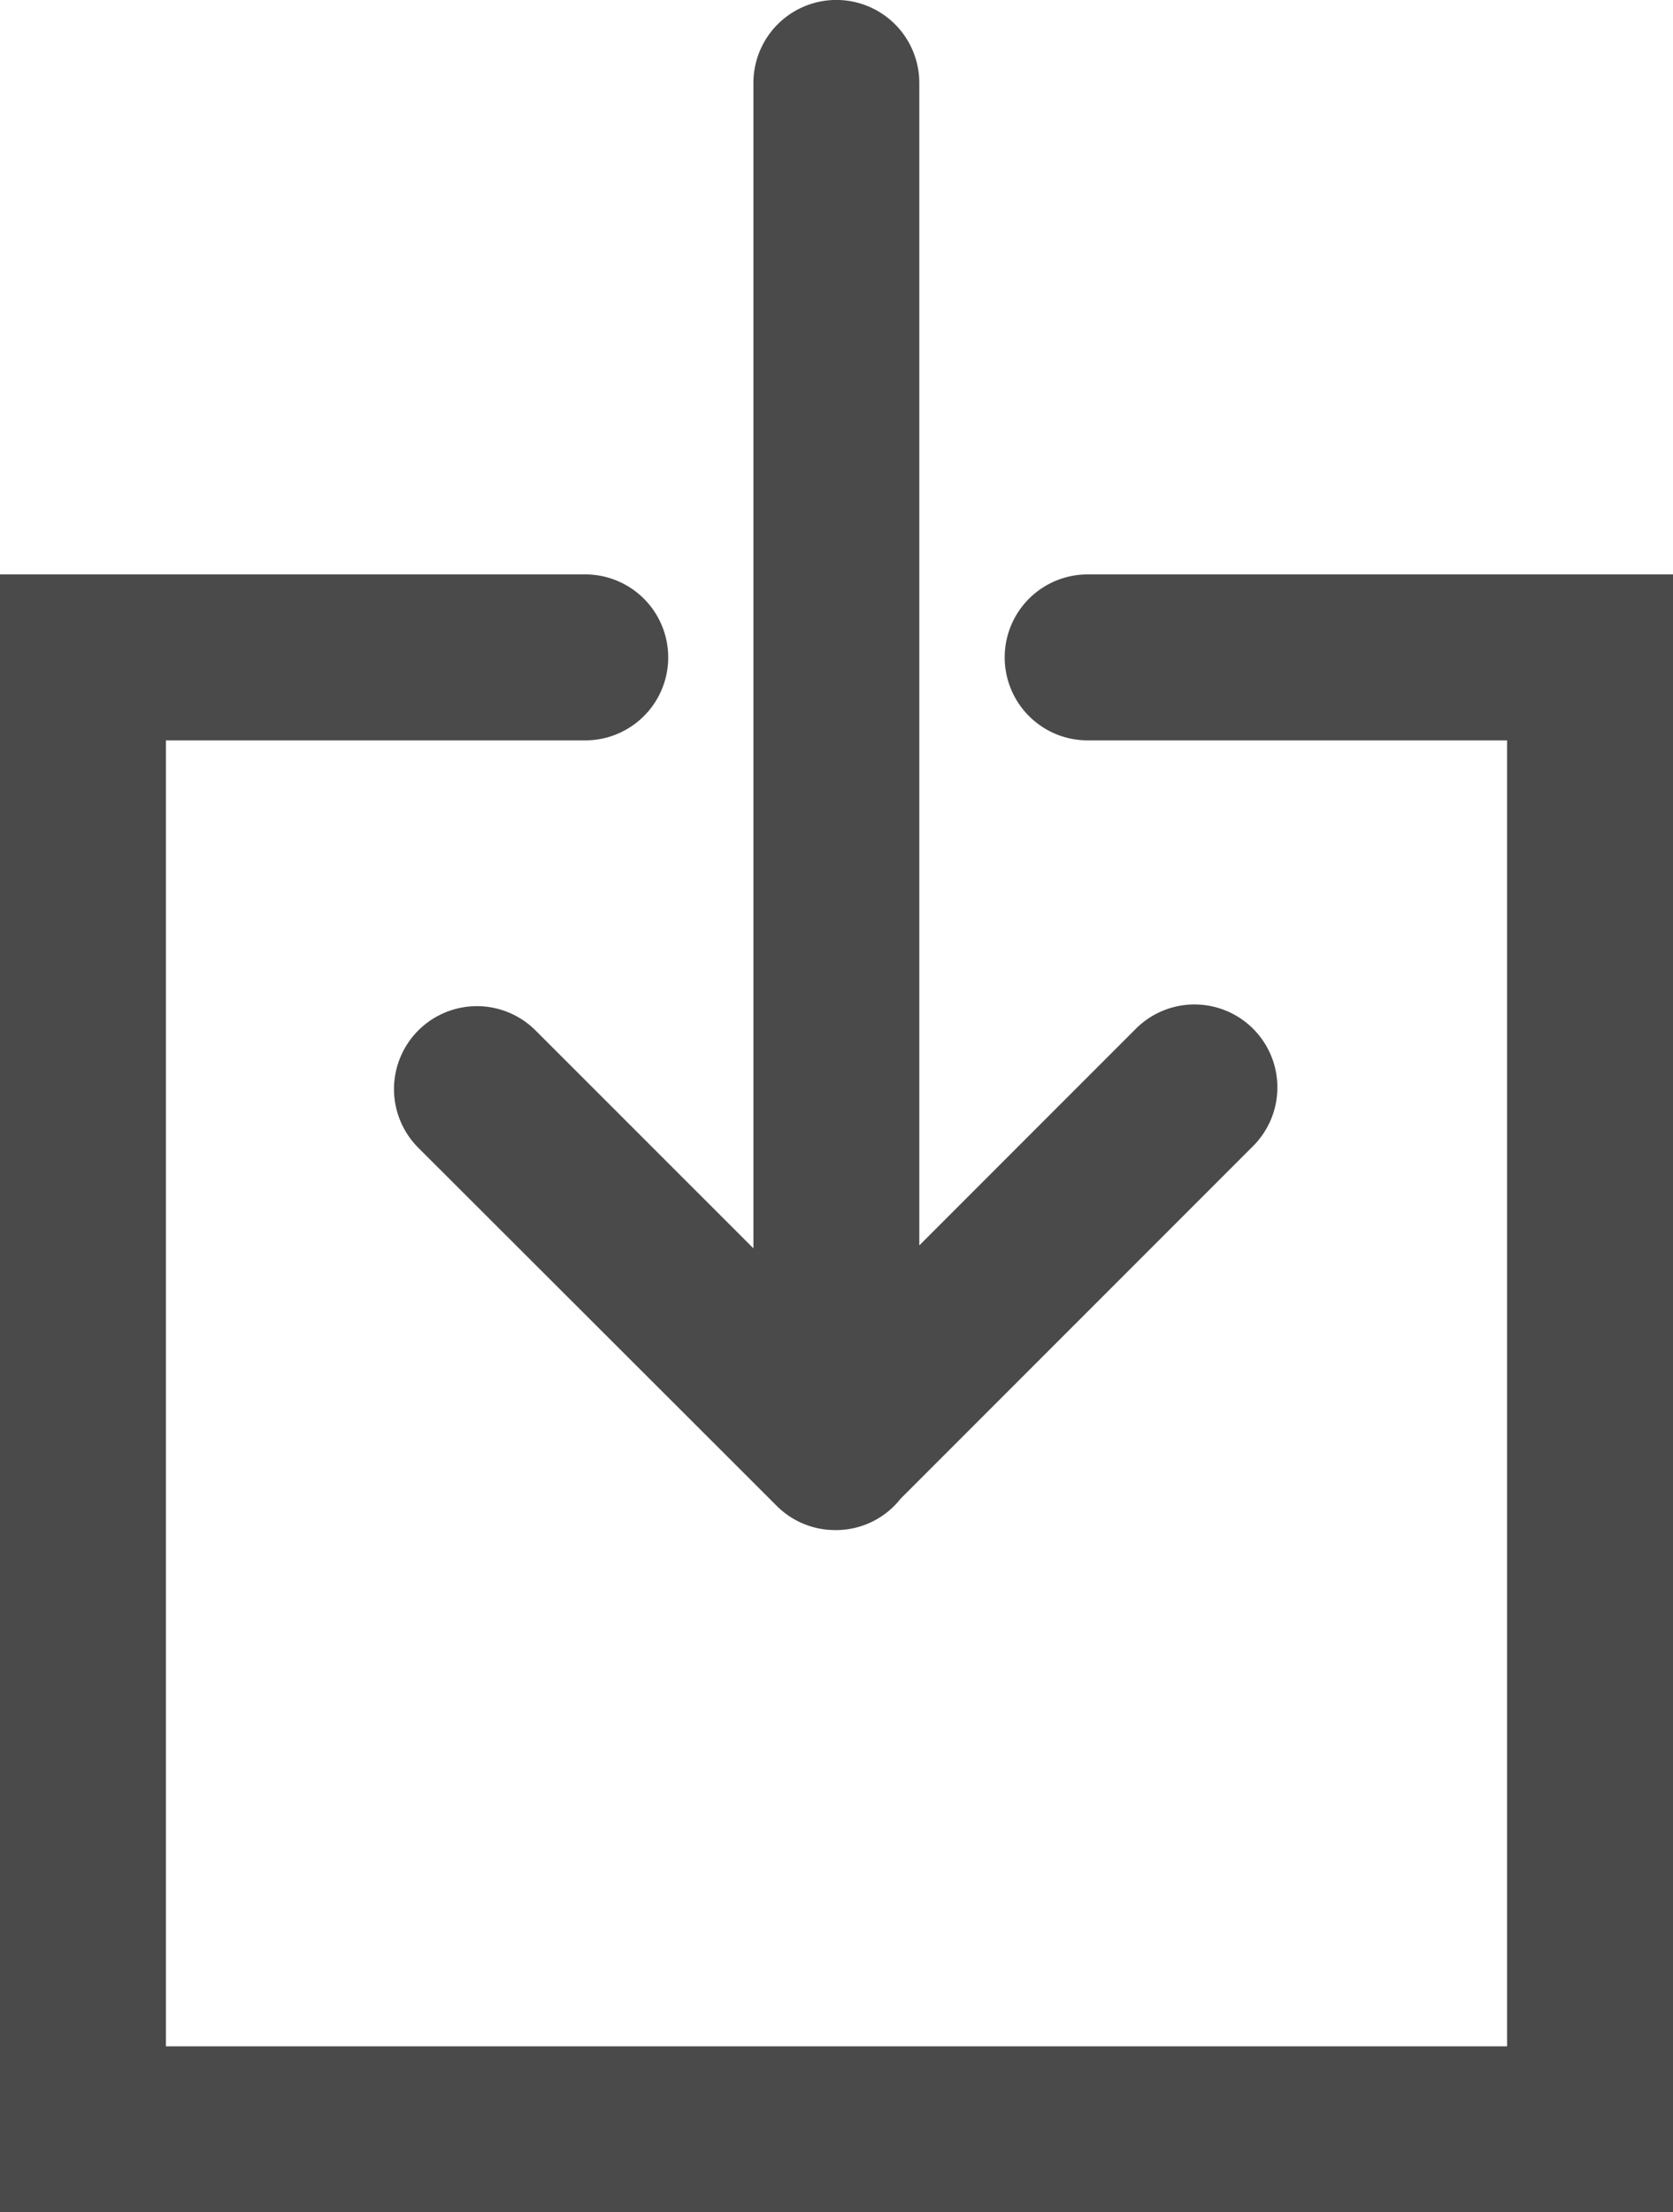 <svg xmlns="http://www.w3.org/2000/svg" width="17.78" height="23.5" viewBox="0 0 17.78 23.5"><defs><style>.a{fill:#4a4a4a;stroke:#4a4a4a;}</style></defs><g transform="translate(-7 0.5)"><path class="a" d="M19.131,10.8a.381.381,0,1,0-.539.539L22.4,15.142a.377.377,0,0,0,.269.112l.008,0,.008,0a.374.374,0,0,0,.3-.161l3.772-3.772a.381.381,0,1,0-.539-.539l-3.155,3.155V.381a.381.381,0,0,0-.763,0V13.968Z" transform="translate(-6.793)"/><path class="a" d="M18.559,16a.381.381,0,0,0,0,.763h4.958V31.636H8.263V16.763H13.22a.381.381,0,1,0,0-.763H7.5V32.4H24.28V16Z" transform="translate(0 -9.898)"/></g></svg>